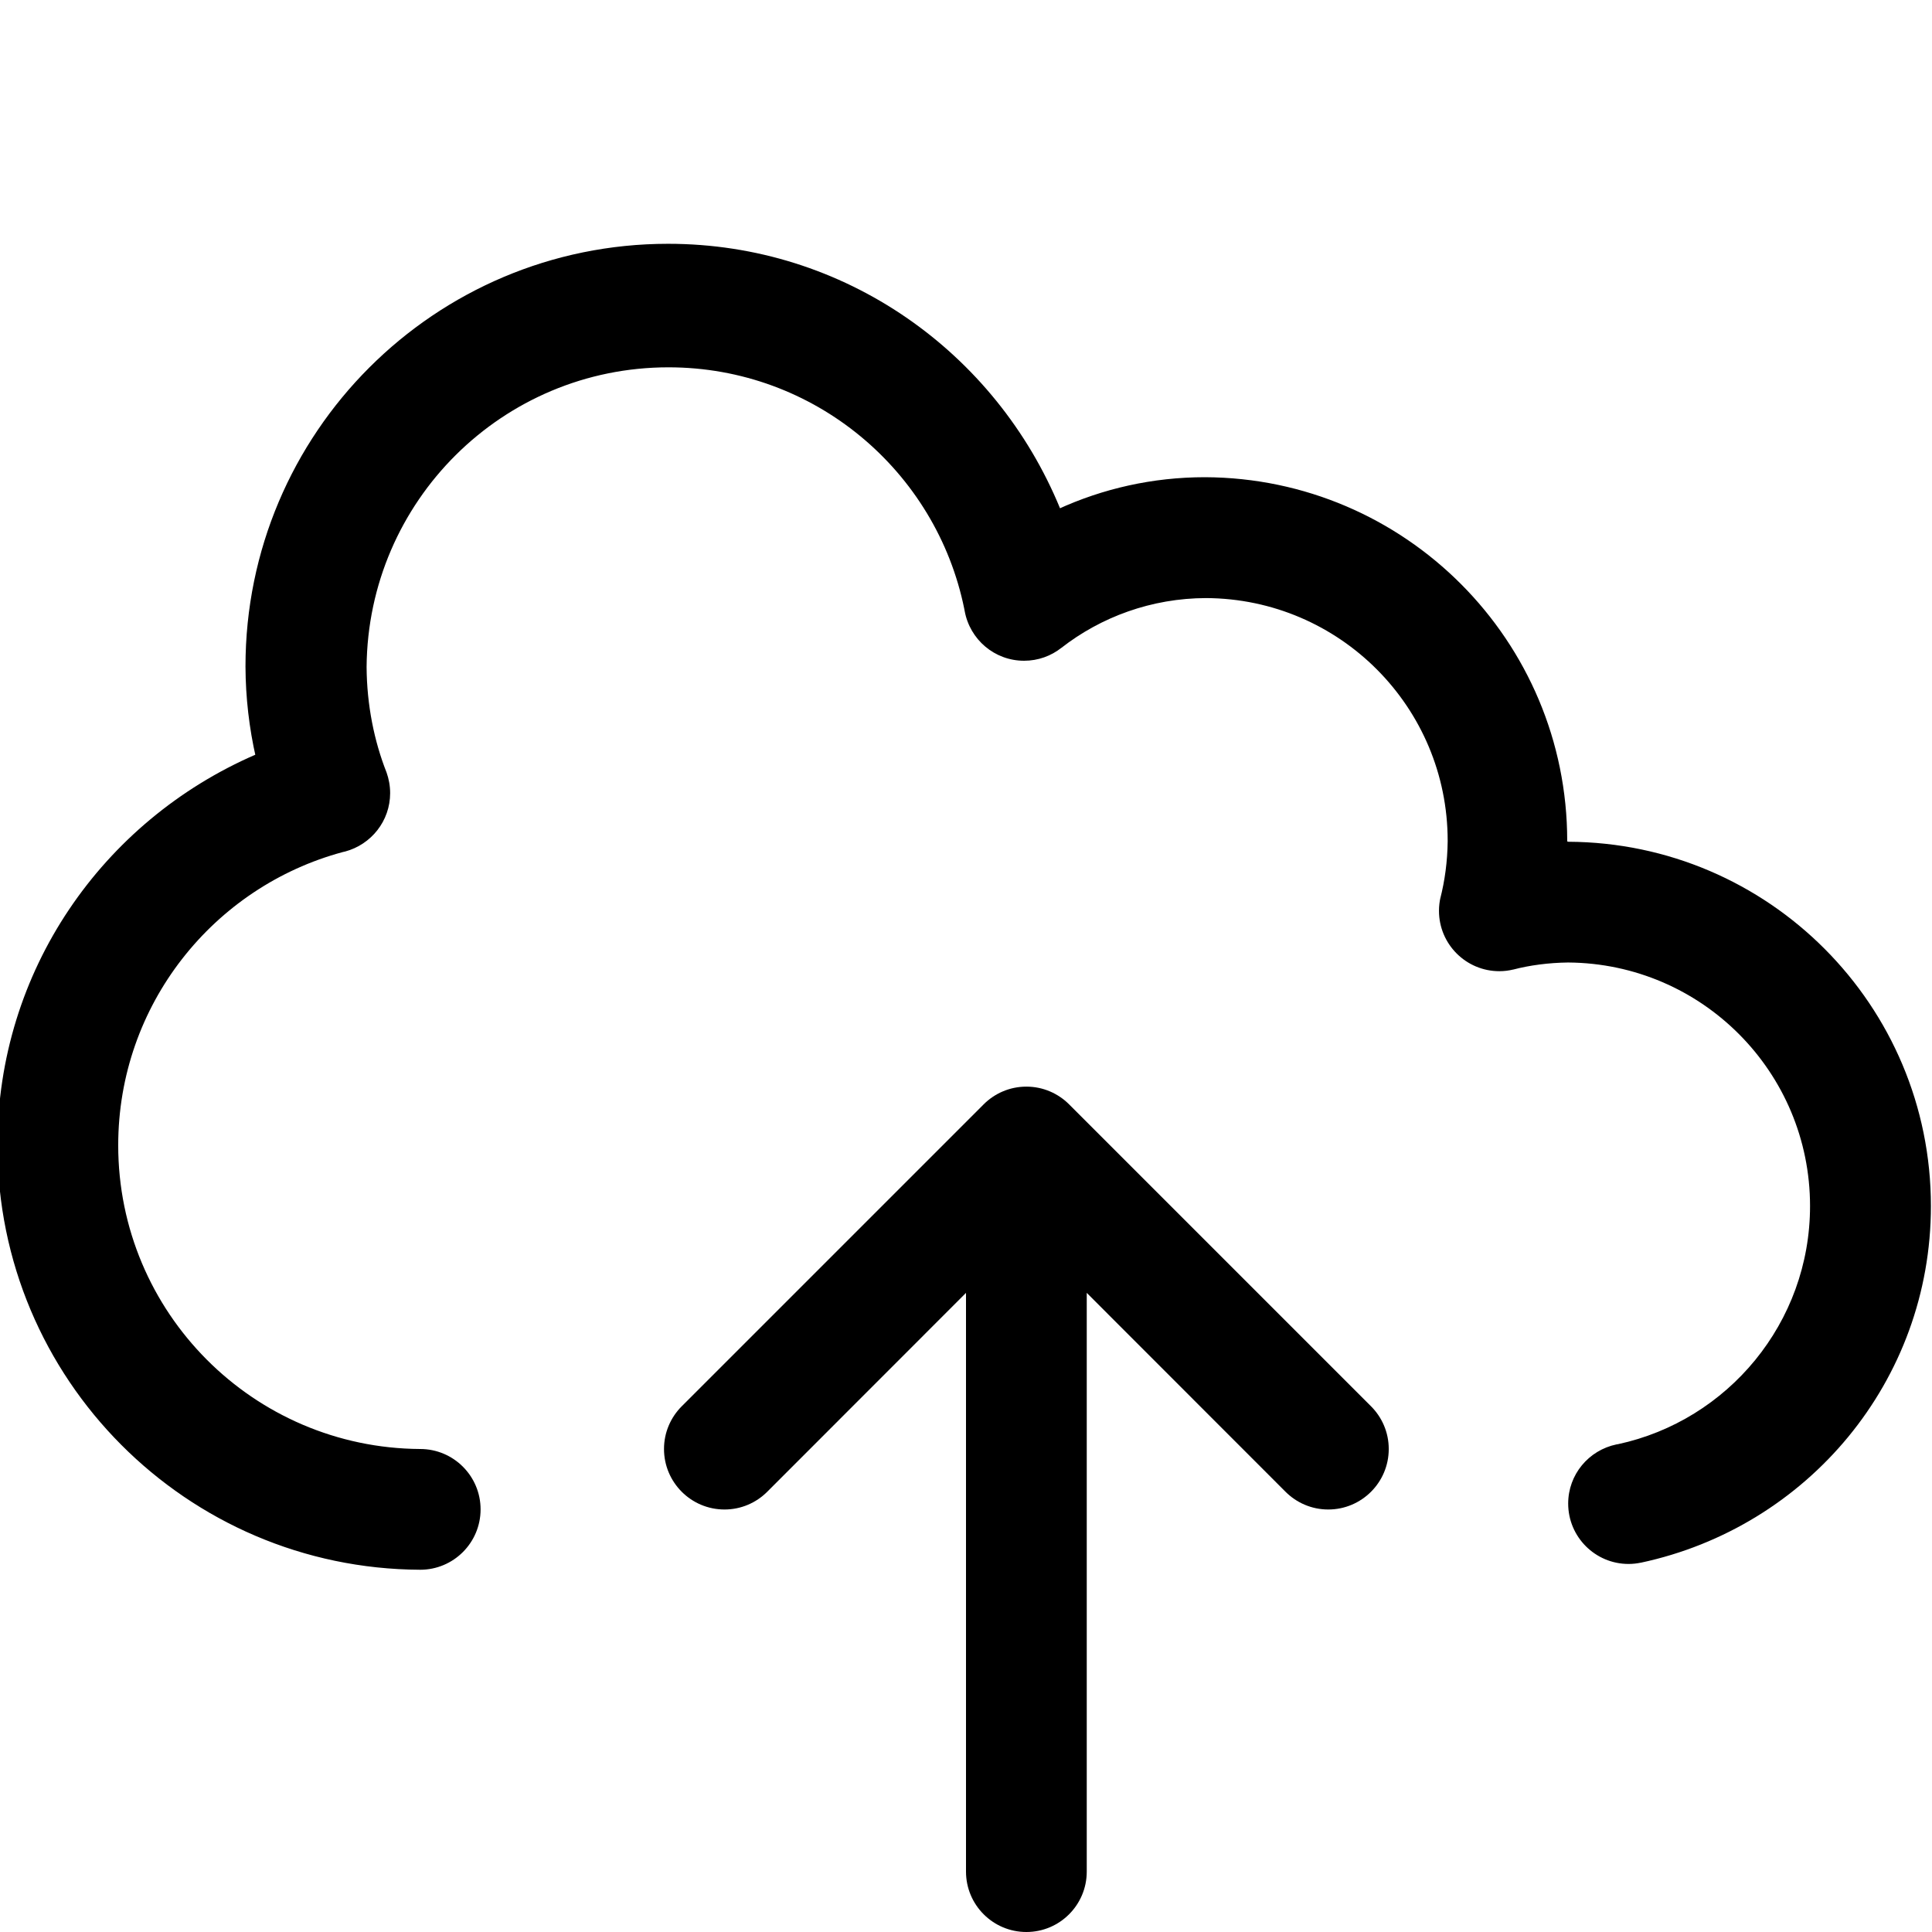 <svg version="1.1" xmlns="http://www.w3.org/2000/svg" width="16" height="16" viewBox="0 0 16 16">
<title>cloud-upload</title>
<path d="M8.854 9.146c-0.091-0.091-0.216-0.147-0.354-0.147s-0.263 0.056-0.354 0.147l-2.5 2.5c-0.091 0.091-0.147 0.216-0.147 0.354 0 0.276 0.224 0.501 0.501 0.501 0.138 0 0.263-0.056 0.354-0.147v0l1.646-1.647v4.793c0 0.276 0.224 0.5 0.5 0.5s0.5-0.224 0.5-0.5v0-4.793l1.646 1.647c0.091 0.091 0.216 0.147 0.354 0.147 0.276 0 0.501-0.224 0.501-0.501 0-0.138-0.056-0.263-0.147-0.354v0z"></path>
<path d="M12.979 6.968v0c0-0.001 0-0.003 0-0.004 0-1.659-1.342-3.005-2.999-3.012h-0.001c-0.435 0-0.847 0.095-1.218 0.265l0.018-0.007c-0.533-1.295-1.785-2.191-3.246-2.191-1.933 0-3.5 1.567-3.5 3.5v0c0.001 0.26 0.031 0.512 0.086 0.754l-0.004-0.023c-1.267 0.55-2.136 1.791-2.136 3.234 0 1.936 1.565 3.507 3.5 3.516h0.001c0.276 0 0.5-0.224 0.5-0.5s-0.224-0.5-0.5-0.5v0c-1.383-0.008-2.501-1.131-2.501-2.515 0-1.163 0.789-2.141 1.861-2.429l0.018-0.004c0.216-0.058 0.373-0.253 0.373-0.484 0-0.060-0.011-0.118-0.030-0.172l0.001 0.003c-0.103-0.26-0.164-0.56-0.166-0.875v-0.001c0.011-1.372 1.126-2.481 2.5-2.481 1.21 0 2.219 0.86 2.45 2.002l0.003 0.016c0.043 0.236 0.247 0.412 0.492 0.412 0.117 0 0.224-0.040 0.309-0.107l-0.001 0.001c0.328-0.256 0.746-0.412 1.2-0.413h0c1.106 0.006 2 0.903 2 2.010 0 0.002 0 0.004-0 0.006v-0c-0.002 0.164-0.023 0.323-0.062 0.475l0.003-0.014c-0.008 0.034-0.013 0.073-0.013 0.113 0 0.276 0.224 0.5 0.5 0.5 0.040 0 0.079-0.005 0.116-0.014l-0.003 0.001c0.137-0.036 0.294-0.057 0.456-0.059l0.001-0c1.108 0.008 2.003 0.908 2.003 2.017 0 0.967-0.681 1.776-1.59 1.972l-0.013 0.002c-0.23 0.048-0.4 0.249-0.4 0.49 0 0.276 0.224 0.5 0.5 0.5 0.035 0 0.070-0.004 0.103-0.011l-0.003 0.001c1.382-0.294 2.404-1.505 2.404-2.954 0-1.662-1.343-3.009-3.003-3.017h-0.001z"></path>
</svg>
